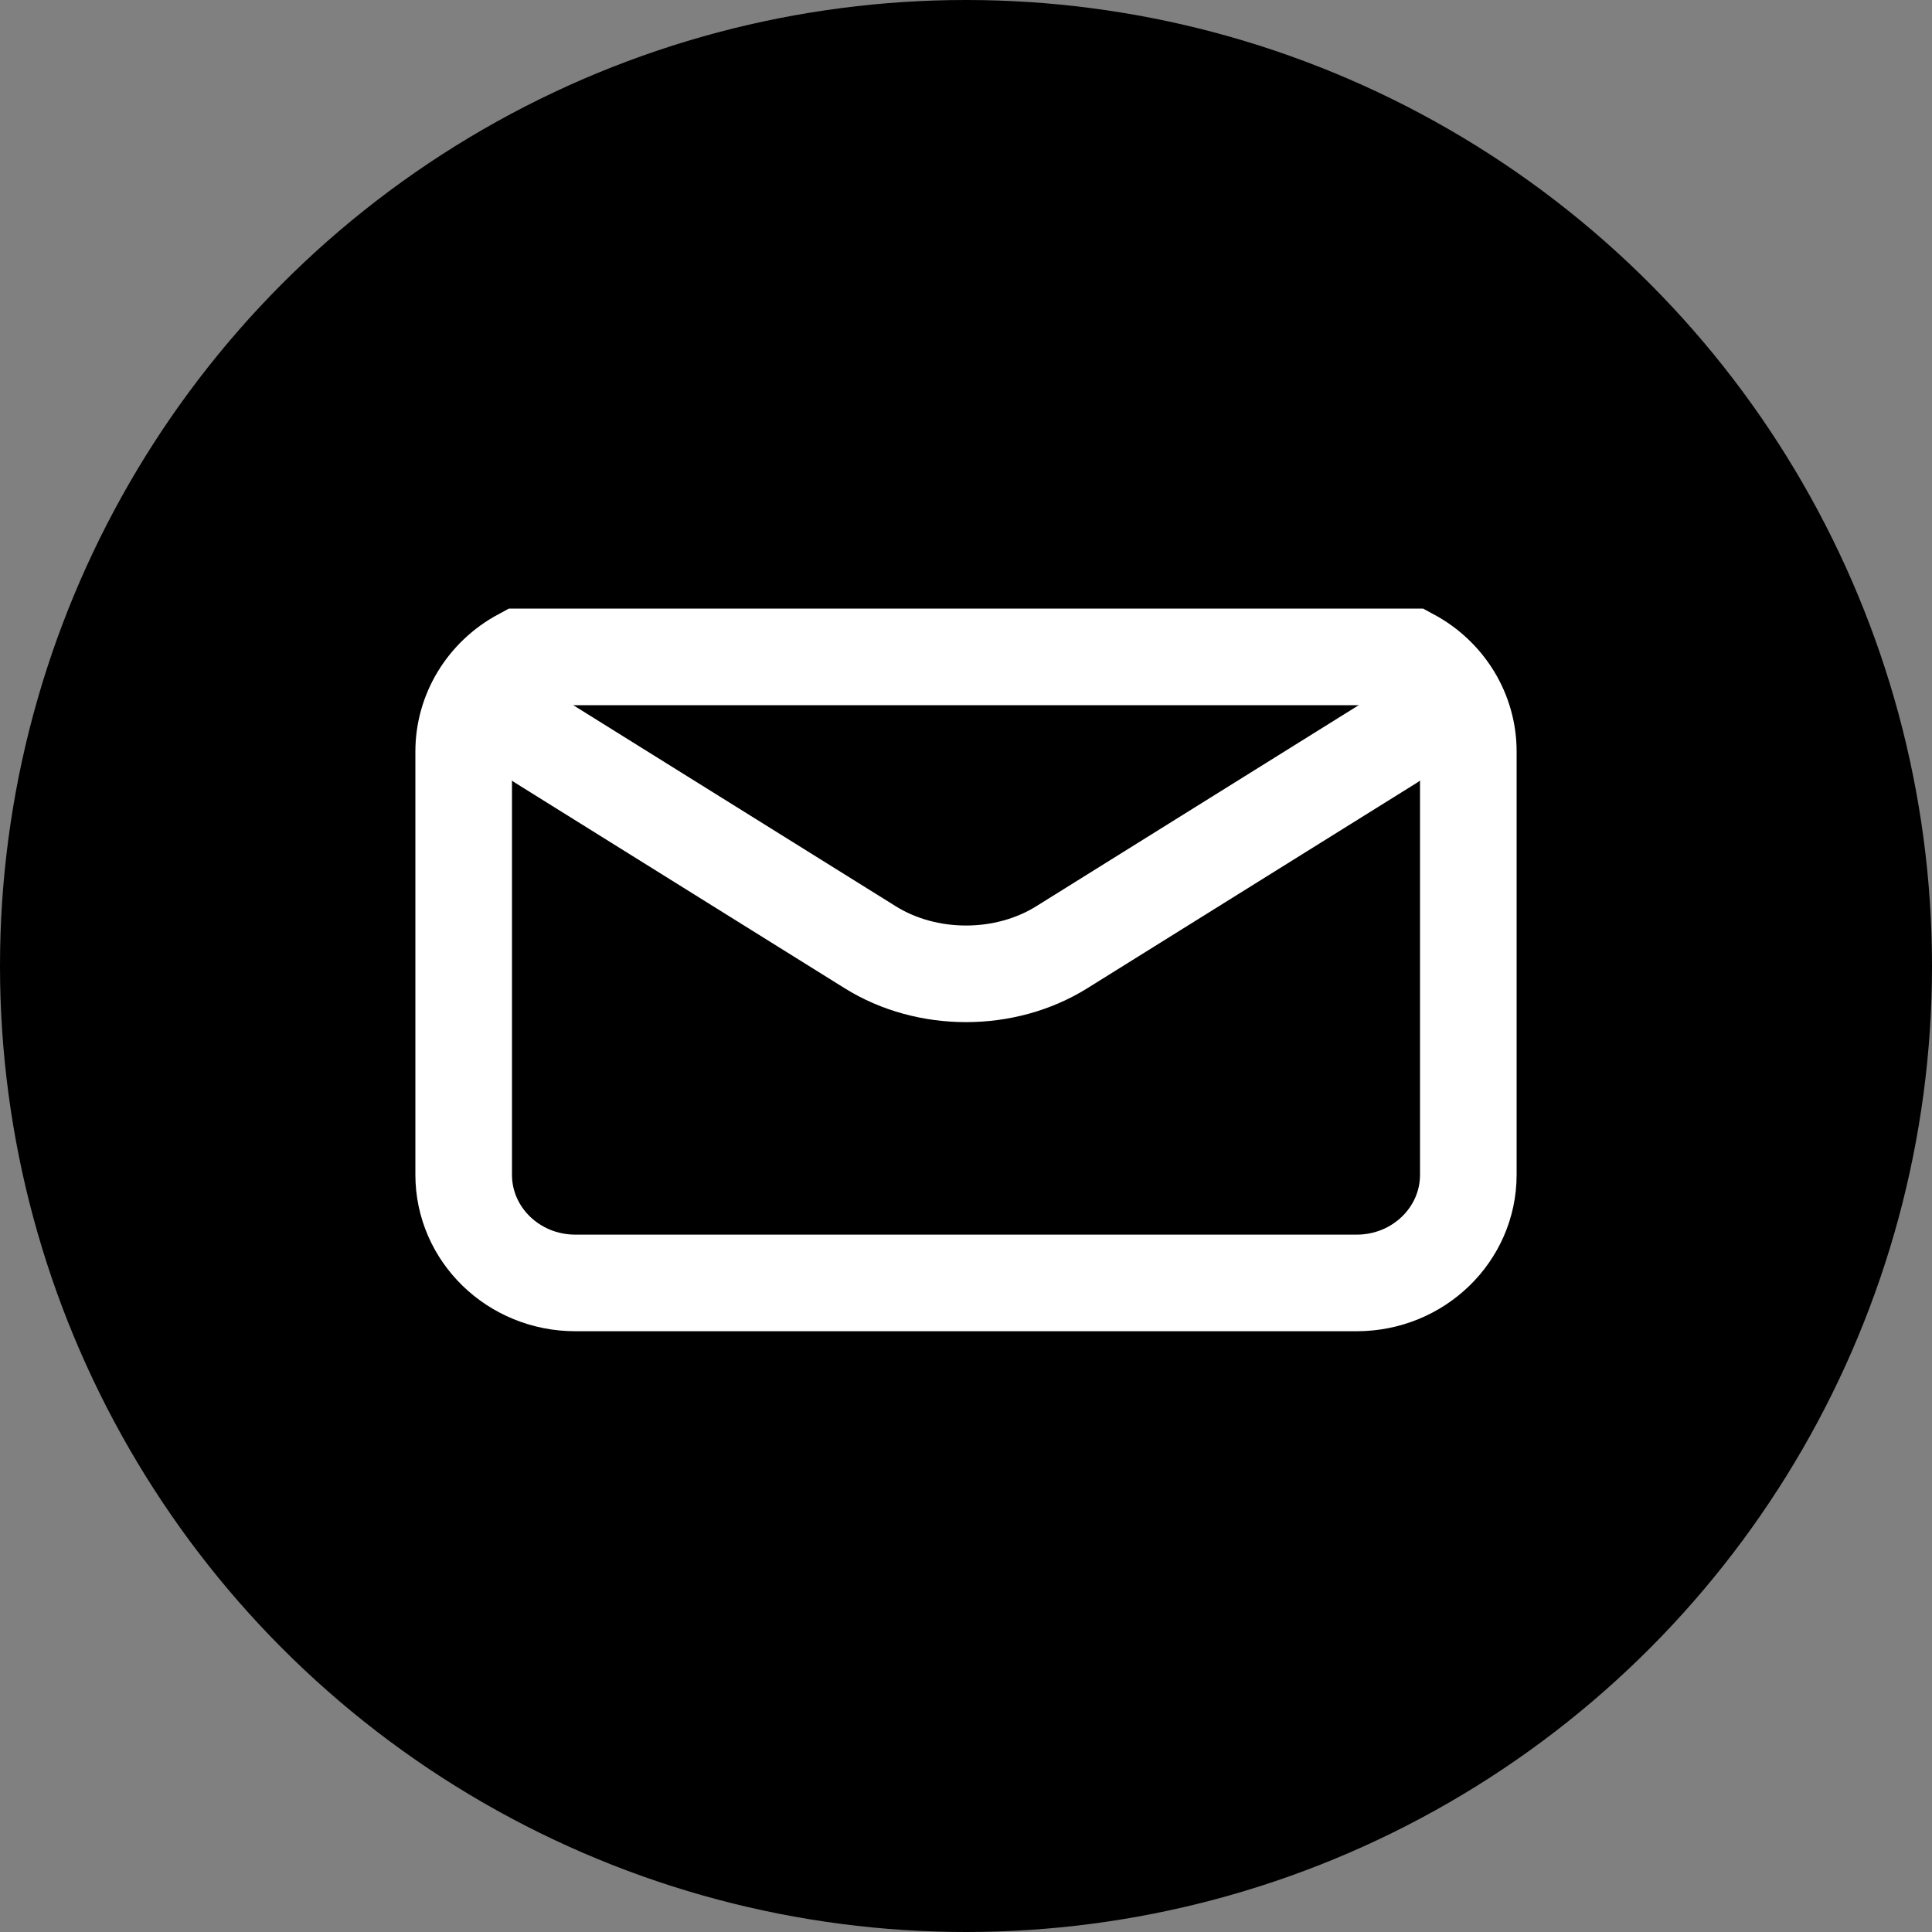 <svg width="50" height="50" viewBox="0 0 50 50" fill="none" xmlns="http://www.w3.org/2000/svg">
<rect x="0" y="0" width="50" height="50" fill="#808080" stroke="none"/>
<g clip-path="url(#clip0_39_11)">
<circle cx="25" cy="25" r="25" fill="black"/>
<path d="M14 19.202L22.525 24.517C23.992 25.431 26.008 25.431 27.475 24.517L36 19.202" stroke="white" stroke-width="2.5" stroke-linecap="round" stroke-linejoin="round"/>
<path d="M24 17L13.486 17C12.569 17.494 12 18.431 12 19.448V30.402C12 31.949 13.293 33.202 14.889 33.202H35.111C36.707 33.202 38 31.949 38 30.402V19.448C38 18.431 37.431 17.494 36.514 17L24 17ZM24 17C22.5 17 26.373 17 24 17Z" stroke="white" stroke-width="2.5" stroke-linecap="round"/>
</g>
<defs>
<clipPath id="clip0_39_11">
<rect width="50" height="50" fill="white"/>
</clipPath>
</defs>
</svg>
